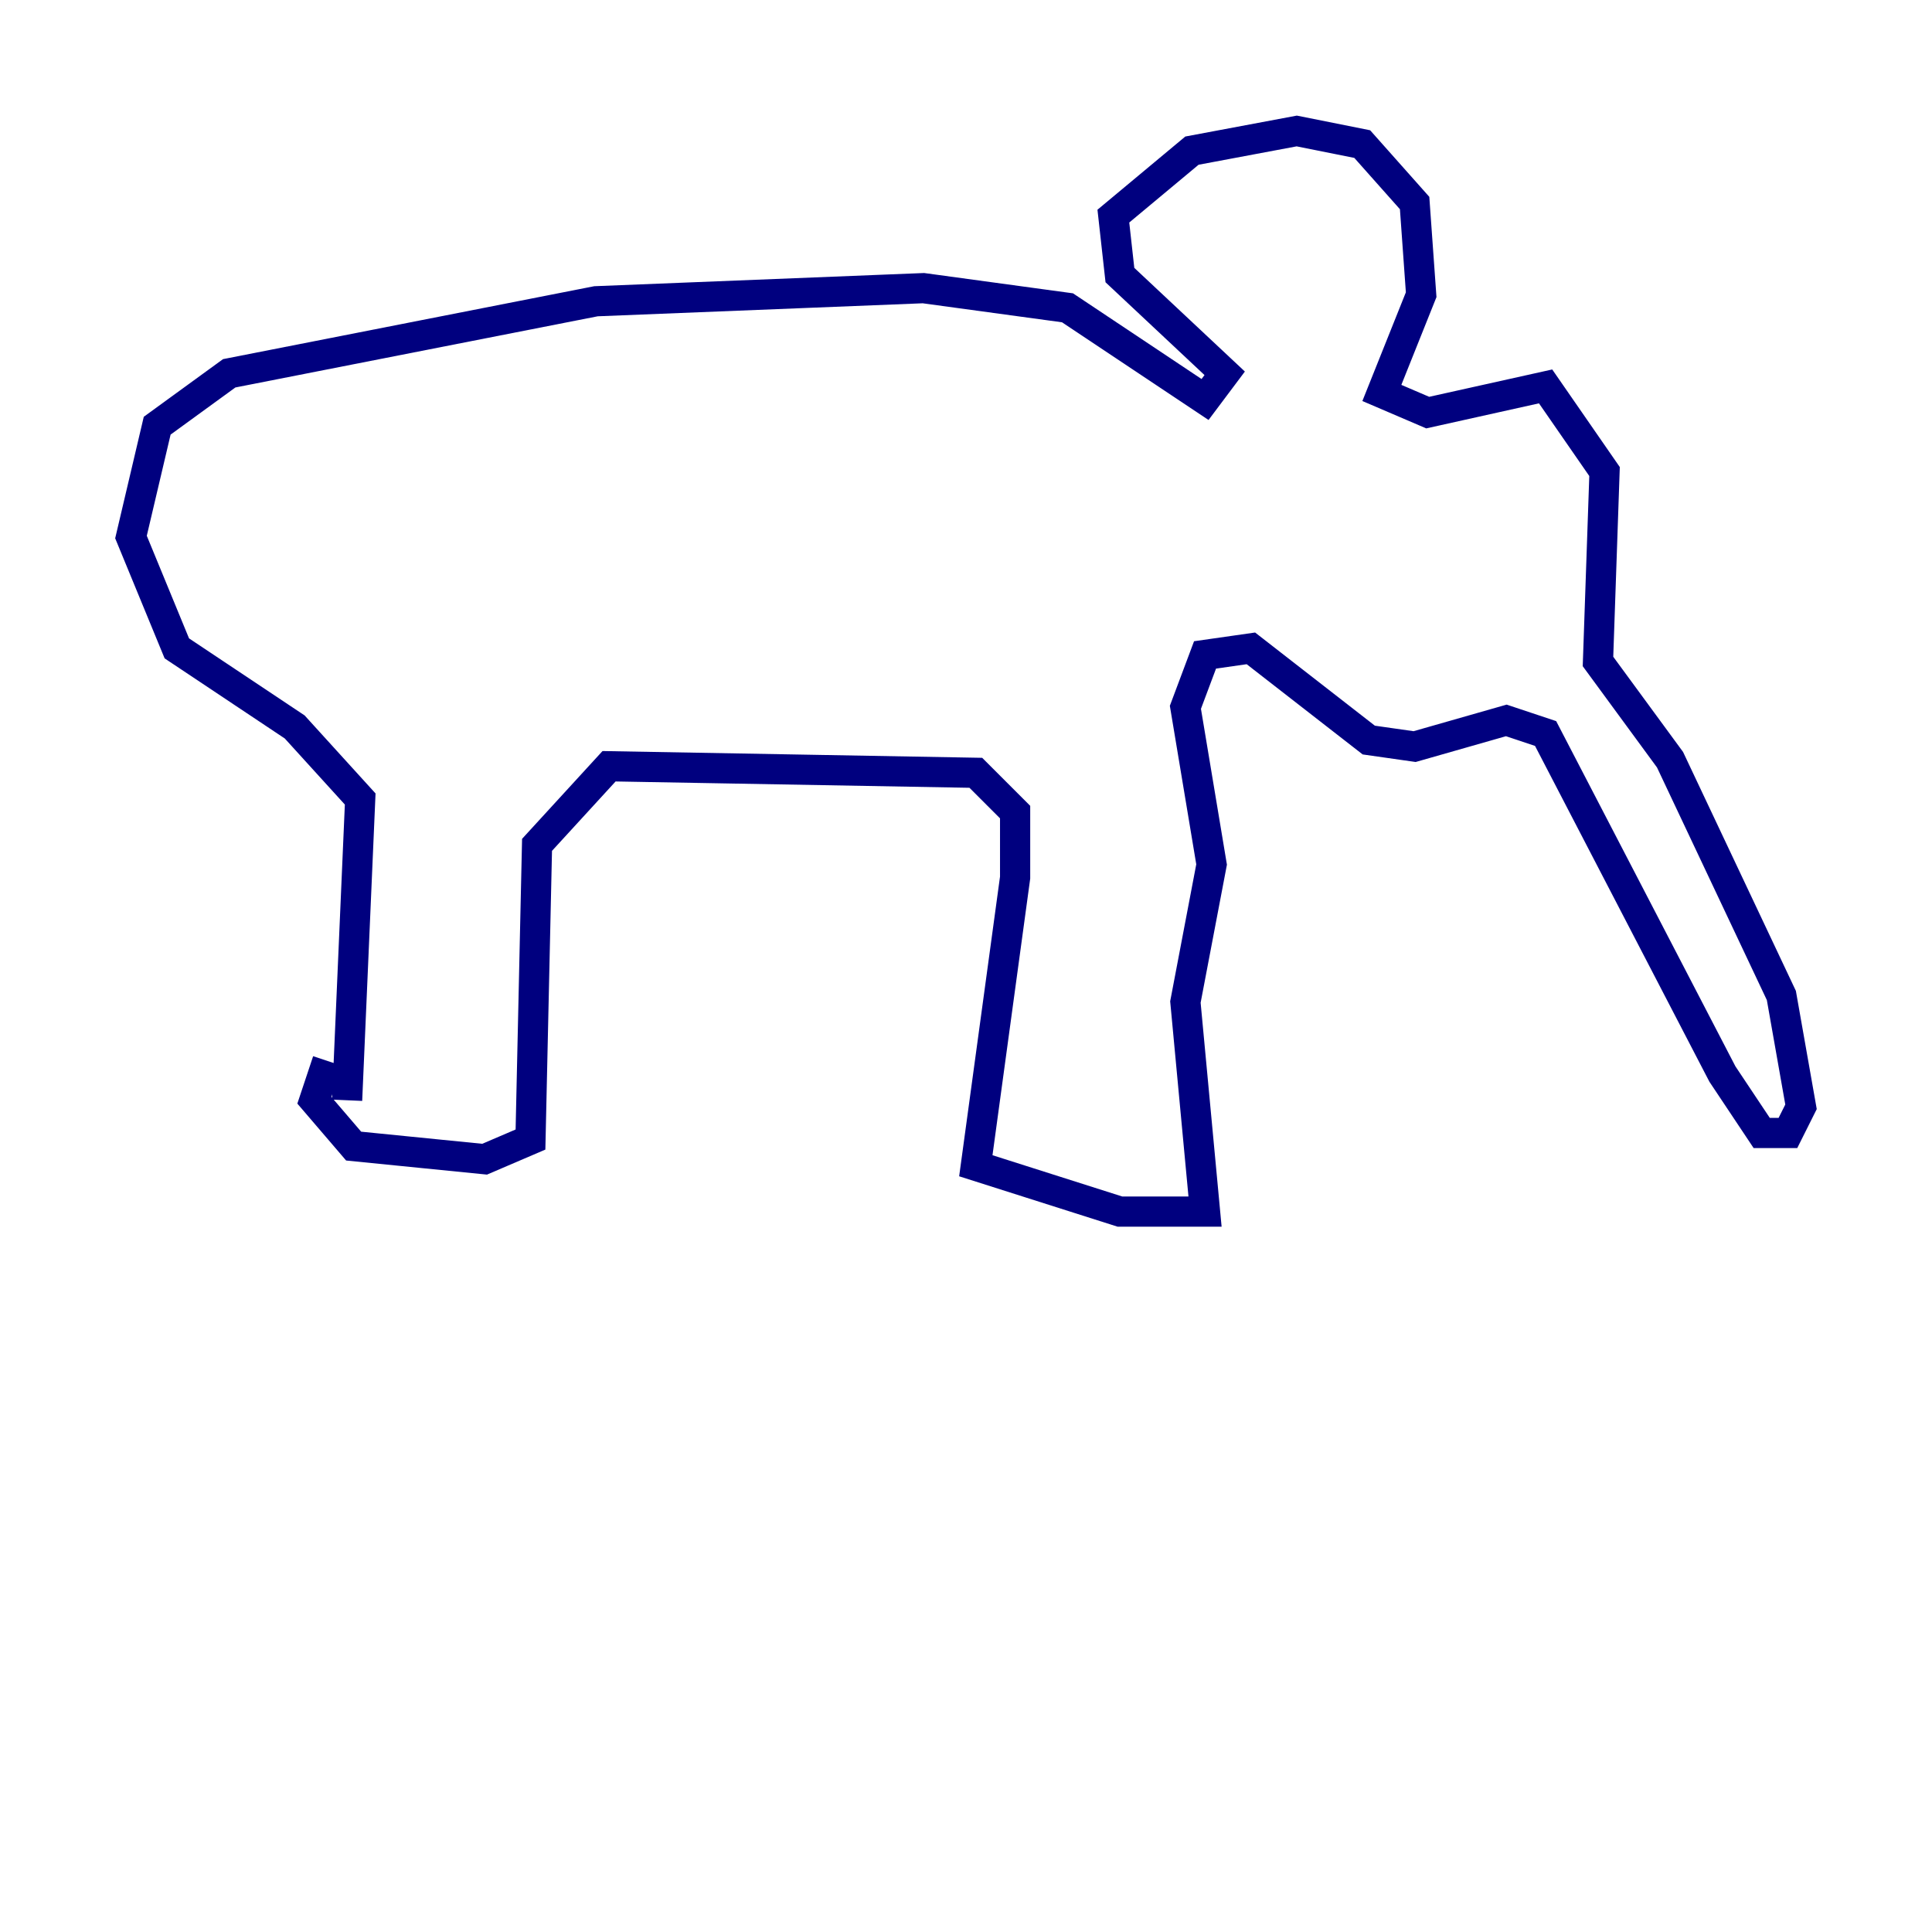 <?xml version="1.0" encoding="utf-8" ?>
<svg baseProfile="tiny" height="128" version="1.2" viewBox="0,0,128,128" width="128" xmlns="http://www.w3.org/2000/svg" xmlns:ev="http://www.w3.org/2001/xml-events" xmlns:xlink="http://www.w3.org/1999/xlink"><defs /><polyline fill="none" points="22.997,72.895 23.864,52.936 19.525,48.163 11.715,42.956 8.678,35.58 10.414,28.203 15.186,24.732 39.485,19.959 61.18,19.091 70.725,20.393 79.837,26.468 81.139,24.732 74.197,18.224 73.763,14.319 78.969,9.98 85.912,8.678 90.251,9.546 93.722,13.451 94.156,19.525 91.552,26.034 94.59,27.336 102.4,25.6 106.305,31.241 105.871,43.824 110.644,50.332 118.02,65.953 119.322,73.329 118.454,75.064 116.719,75.064 114.115,71.159 102.4,48.597 99.797,47.729 93.722,49.464 90.685,49.031 82.875,42.956 79.837,43.39 78.536,46.861 80.271,57.275 78.536,66.386 79.837,80.271 74.197,80.271 64.651,77.234 67.254,58.142 67.254,53.803 64.651,51.2 40.352,50.766 35.58,55.973 35.146,75.498 32.108,76.8 23.43,75.932 20.827,72.895 21.695,70.291" stroke="#00007f" stroke-width="2" /></svg>
